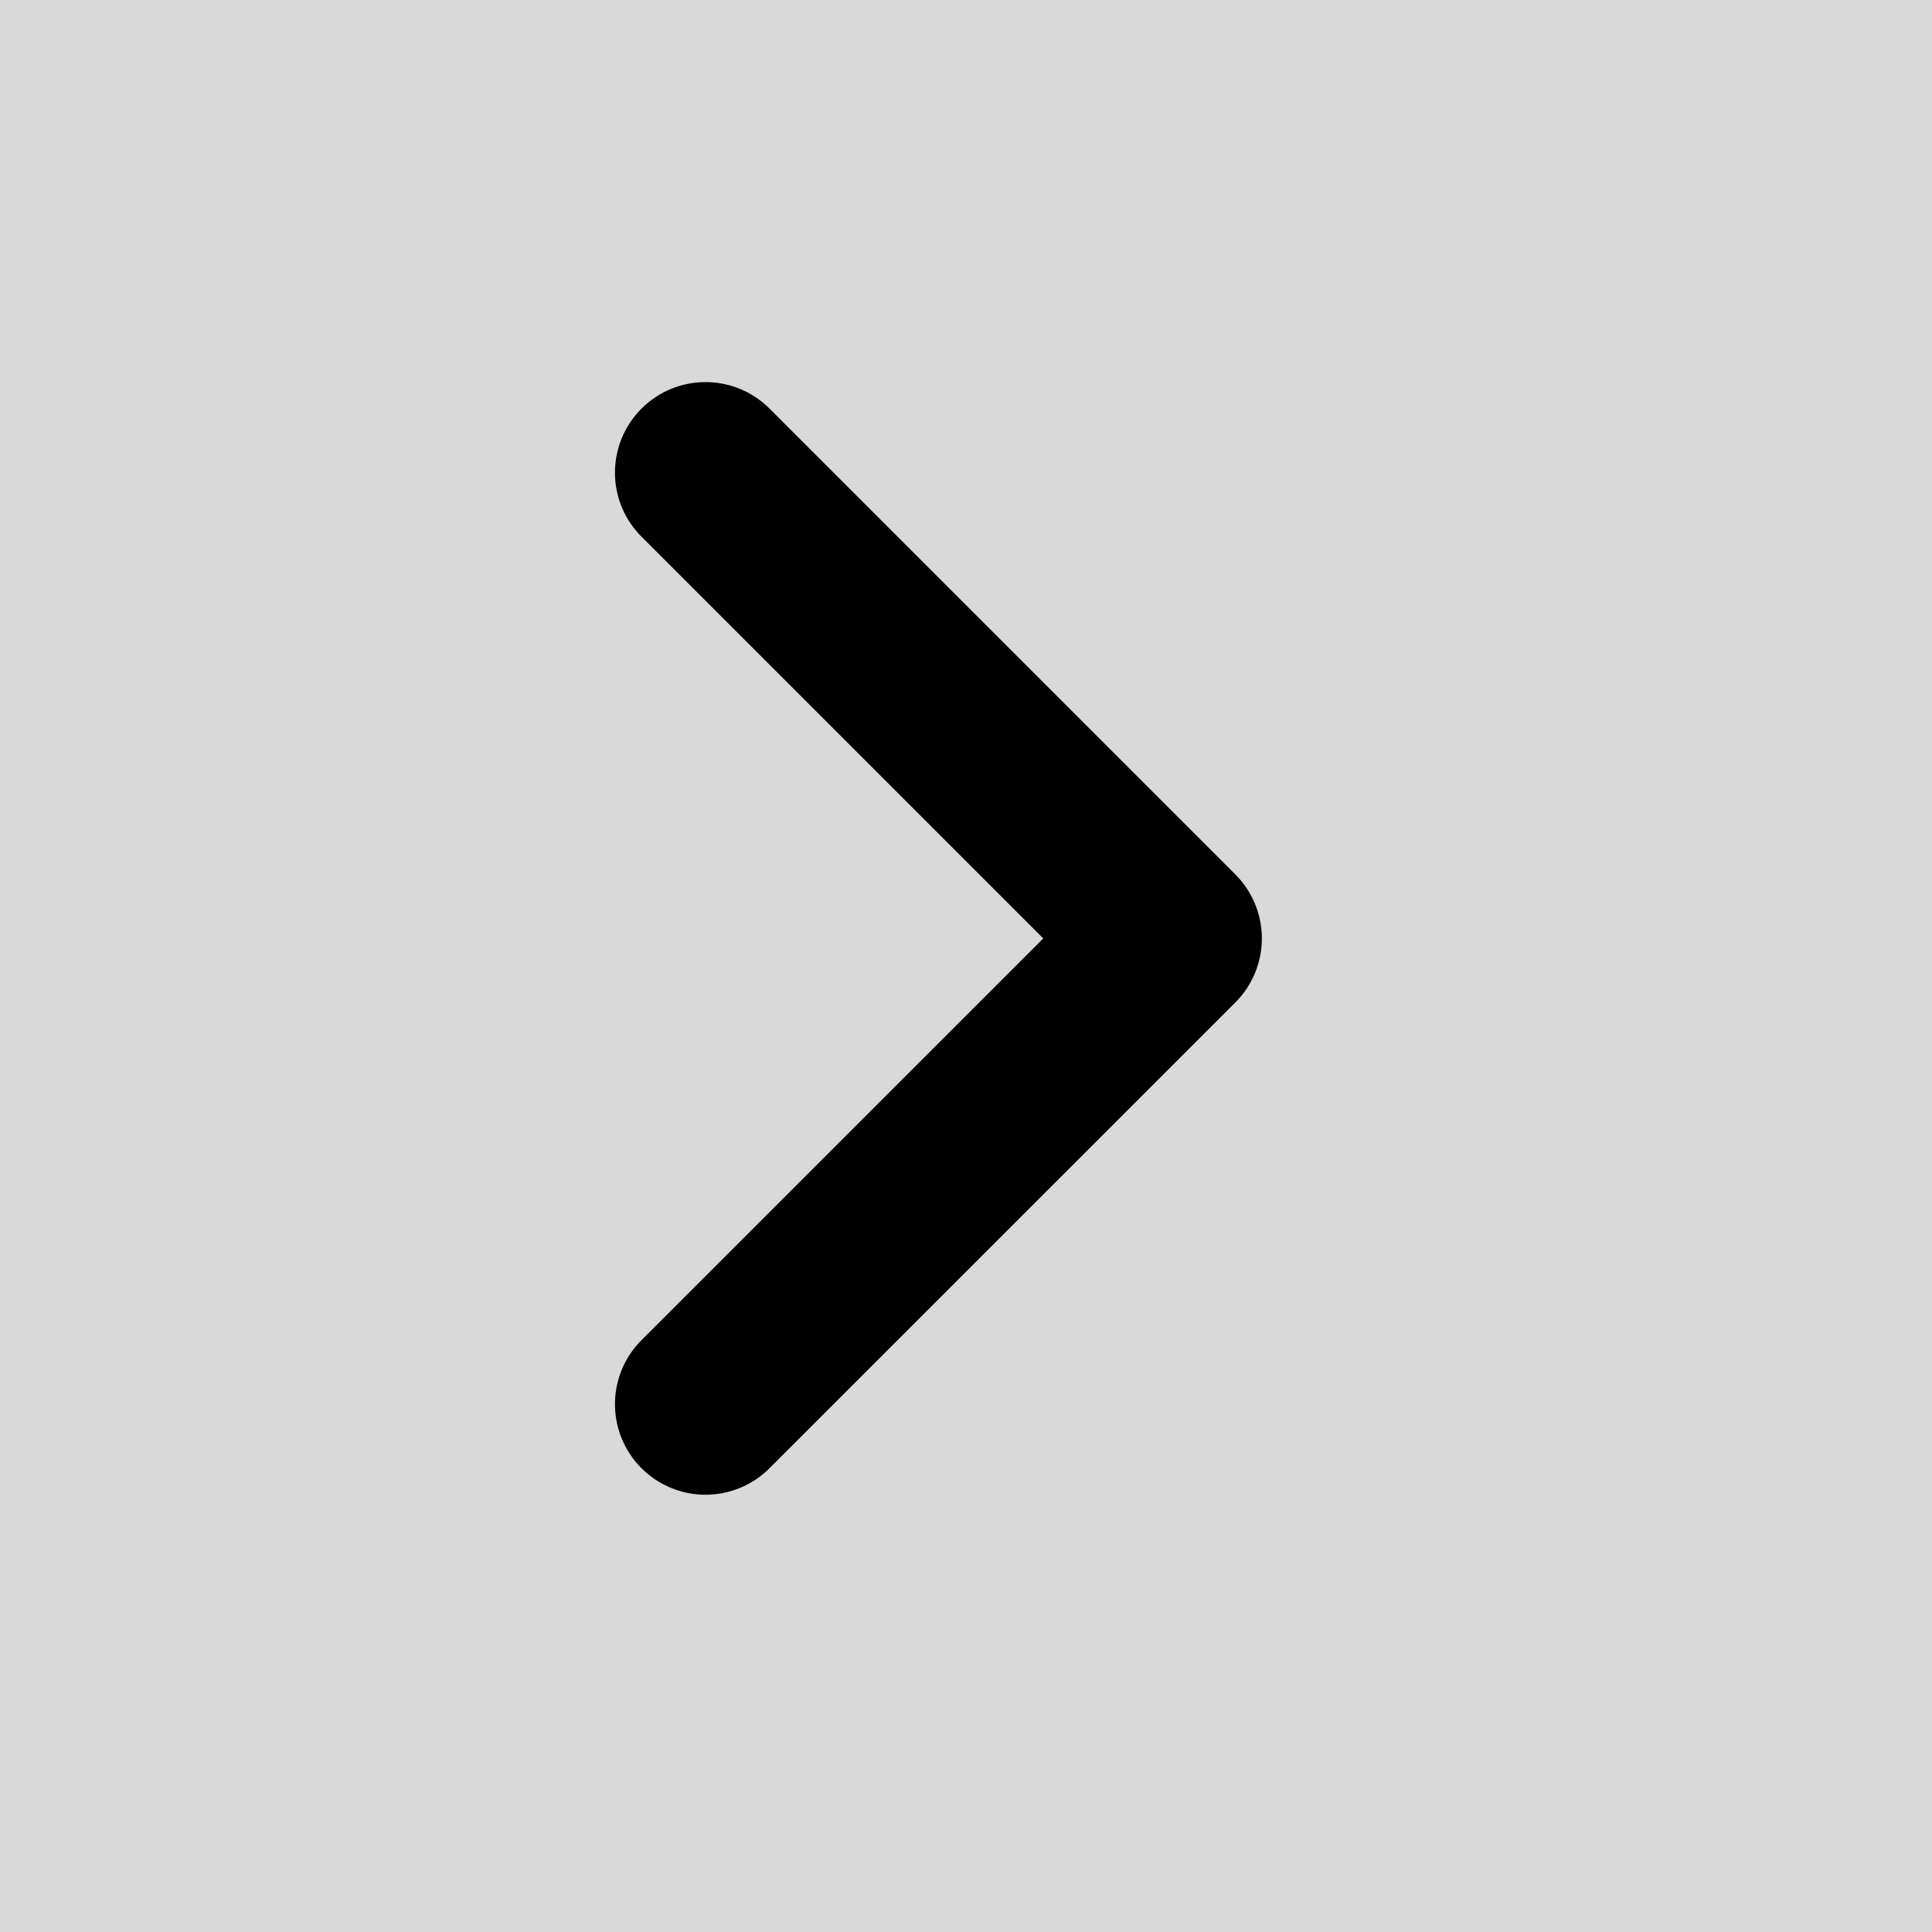 <svg width="30" height="30" viewBox="0 0 30 30" fill="none" xmlns="http://www.w3.org/2000/svg">
<rect width="30" height="30" fill="#D9D9D9"/>
<path d="M10.955 7.339L18.188 14.572L10.955 21.804" stroke="black" stroke-width="2.812" stroke-linecap="round" stroke-linejoin="round"/>
</svg>
